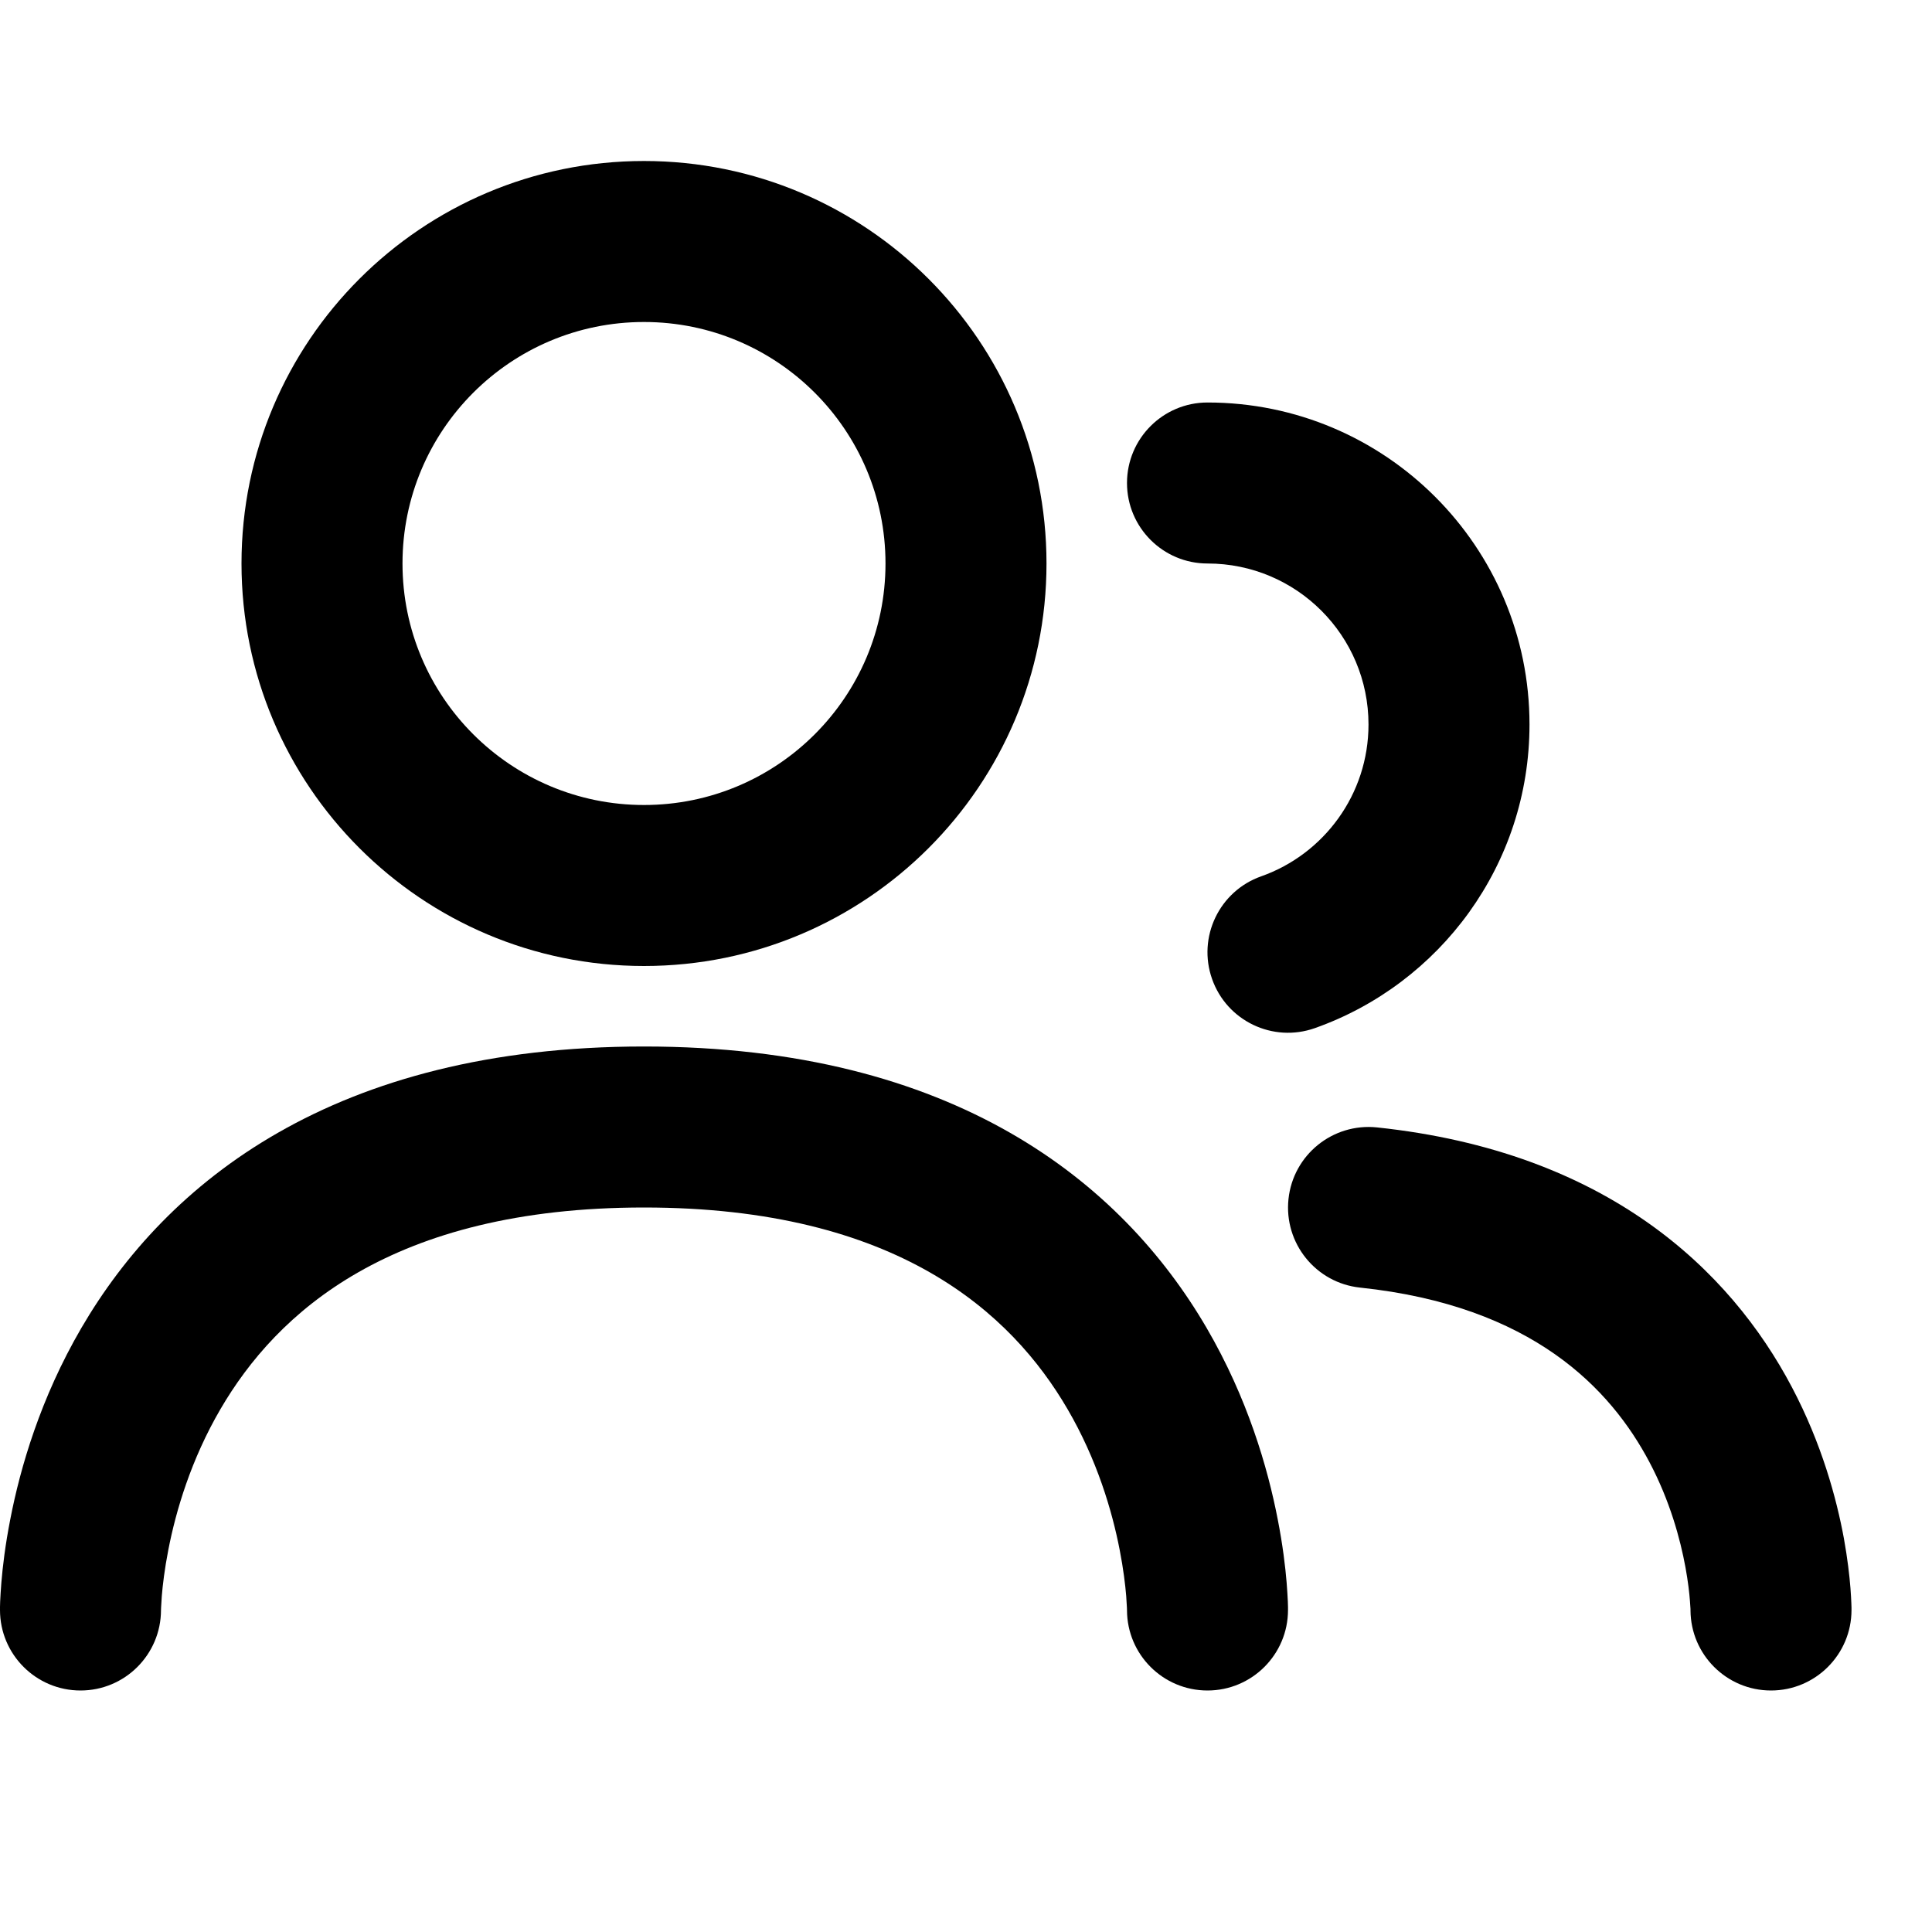 <svg width="24" height="24" viewBox="0 0 24 24" xmlns="http://www.w3.org/2000/svg">
<path fill-rule="evenodd" clip-rule="evenodd" d="M8 4C6.343 4 5 5.343 5 7C5 8.657 6.343 10 8 10C9.657 10 11 8.657 11 7C11 5.343 9.657 4 8 4ZM3 7C3 4.239 5.239 2 8 2C10.761 2 13 4.239 13 7C13 9.761 10.761 12 8 12C5.239 12 3 9.761 3 7Z"/>
<path fill-rule="evenodd" clip-rule="evenodd" d="M14 6C14 5.448 14.448 5 15 5C17.209 5 19 6.791 19 9C19 10.743 17.886 12.223 16.333 12.772C15.812 12.956 15.241 12.683 15.057 12.162C14.873 11.642 15.146 11.07 15.667 10.886C16.445 10.611 17 9.869 17 9C17 7.895 16.105 7 15 7C14.448 7 14 6.552 14 6Z"/>
<path fill-rule="evenodd" clip-rule="evenodd" d="M2 20.001C1.999 20.553 1.552 21 1 21C0.448 21 0 20.552 0 20L7.15256e-07 19.999L3.03984e-06 19.997L1.38879e-05 19.994L6.95586e-05 19.986L0 19.964C0.001 19.946 0.001 19.923 0.002 19.894C0.005 19.836 0.009 19.757 0.017 19.659C0.033 19.464 0.065 19.193 0.128 18.872C0.252 18.232 0.502 17.369 1.011 16.496C2.067 14.686 4.148 13 8 13C11.852 13 13.933 14.686 14.989 16.496C15.498 17.369 15.748 18.232 15.872 18.872C15.935 19.193 15.967 19.464 15.983 19.659C15.991 19.757 15.995 19.836 15.998 19.894C15.999 19.923 15.999 19.946 16 19.964L16 19.986L16 19.994L16 19.997L16 20C16 20.552 15.552 21 15 21C14.449 21 14.002 20.555 14 20.004L14 20.002C14 19.997 14 19.987 13.999 19.971C13.998 19.941 13.995 19.892 13.99 19.825C13.979 19.692 13.956 19.494 13.909 19.253C13.815 18.768 13.627 18.131 13.261 17.504C12.567 16.314 11.148 15 8 15C4.852 15 3.433 16.314 2.739 17.504C2.373 18.131 2.185 18.768 2.091 19.253C2.044 19.494 2.021 19.692 2.01 19.825C2.005 19.892 2.002 19.941 2.001 19.971C2 19.987 2 19.996 2 20.001Z"/>
<path fill-rule="evenodd" clip-rule="evenodd" d="M16.006 14.895C16.064 14.346 16.556 13.948 17.105 14.005C19.961 14.307 21.491 15.775 22.259 17.231C22.631 17.935 22.814 18.614 22.906 19.113C22.951 19.364 22.975 19.575 22.987 19.728C22.993 19.804 22.996 19.867 22.998 19.913C22.999 19.936 22.999 19.954 23 19.969L23 19.988L23 19.995L23 19.998L23 19.999V20C23 20.552 22.552 21 22 21C21.45 21 21.003 20.555 21 20.005L20.938 16.852M20.938 16.852L21 20.005L21 19.987C20.999 19.967 20.997 19.933 20.993 19.886C20.986 19.792 20.97 19.649 20.938 19.473C20.873 19.117 20.744 18.644 20.491 18.165C20.009 17.253 19.039 16.221 16.895 15.995C16.346 15.937 15.948 15.444 16.006 14.895"/>
</svg>
